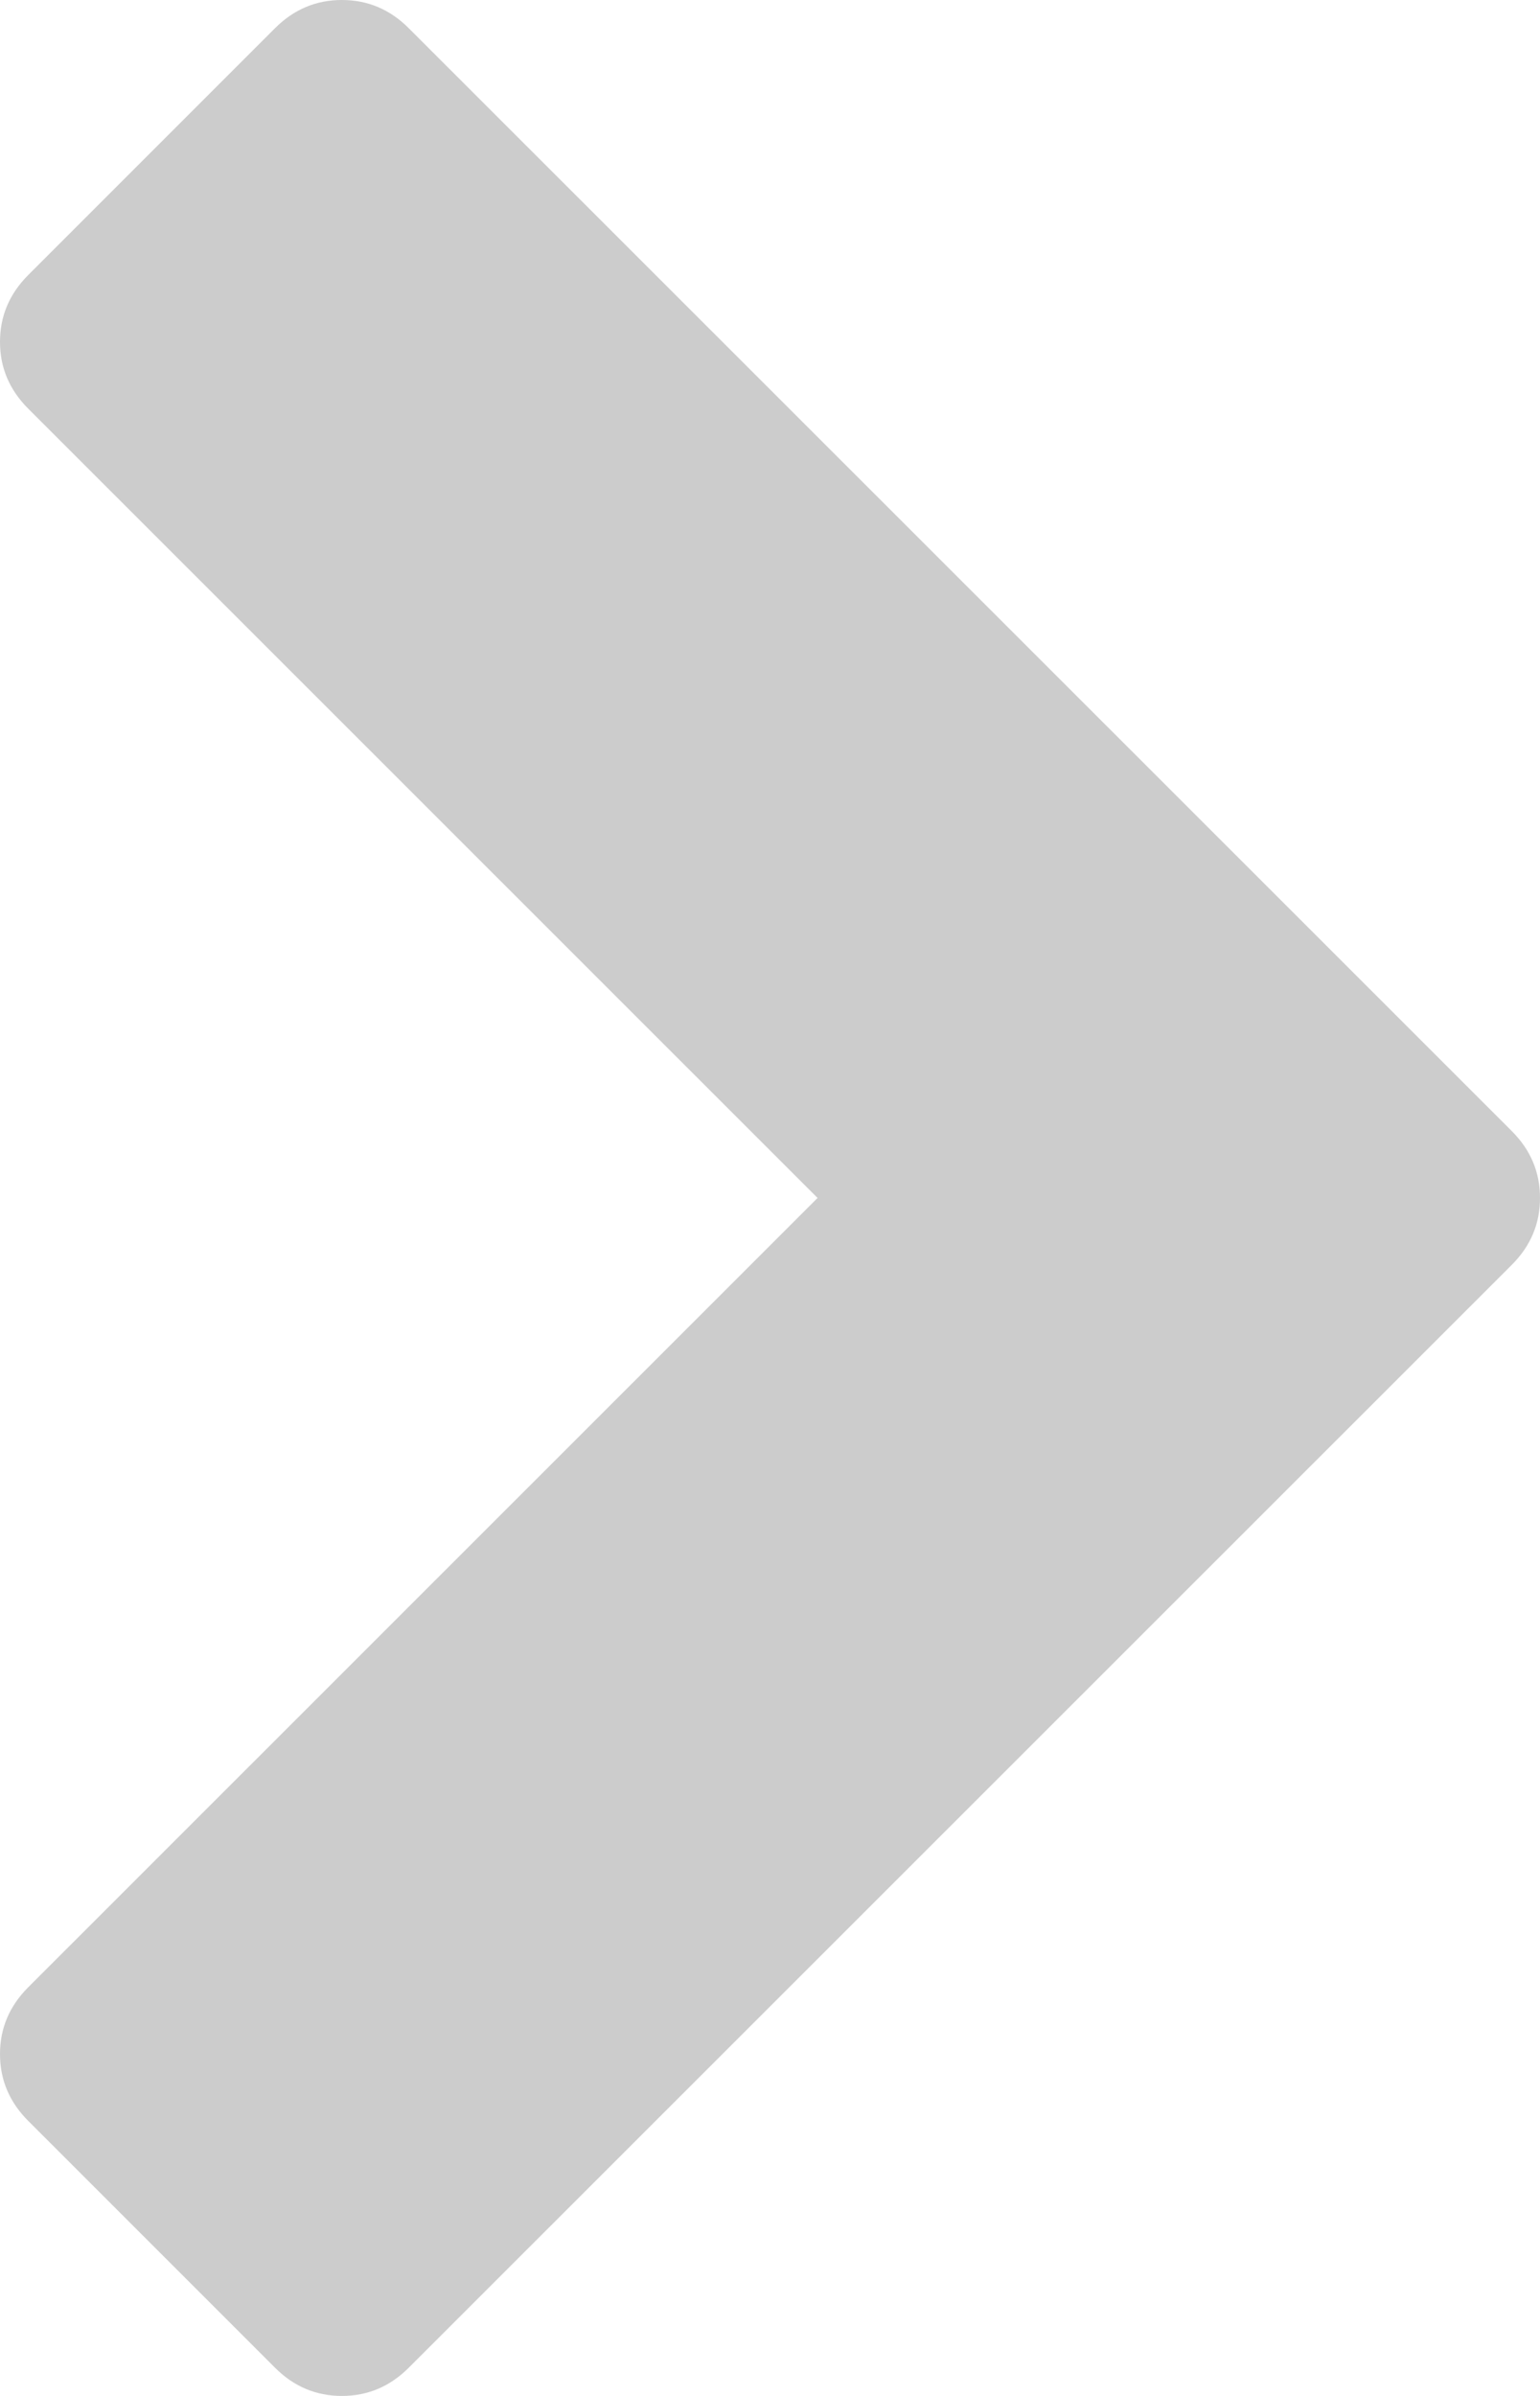 ﻿<?xml version="1.0" encoding="utf-8"?>
<svg version="1.1" xmlns:xlink="http://www.w3.org/1999/xlink" width="9px" height="14px" xmlns="http://www.w3.org/2000/svg">
  <g transform="matrix(1 0 0 1 -37 -216 )">
    <path d="M 9 7  C 9 7.151  8.945 7.281  8.835 7.391  L 2.389 13.835  C 2.279 13.945  2.149 14  1.998 14  C 1.847 14  1.717 13.945  1.607 13.835  L 0.165 12.393  C 0.055 12.283  0 12.153  0 12.002  C 0 11.852  0.055 11.722  0.165 11.612  L 4.778 7  L 0.165 2.388  C 0.055 2.278  0 2.148  0 1.998  C 0 1.847  0.055 1.717  0.165 1.607  L 1.607 0.165  C 1.717 0.055  1.847 0  1.998 0  C 2.149 0  2.279 0.055  2.389 0.165  L 8.835 6.609  C 8.945 6.719  9 6.849  9 7  Z " fill-rule="nonzero" fill="#cccccc" stroke="none" transform="matrix(1 0 0 1 37 216 )" />
  </g>
</svg>